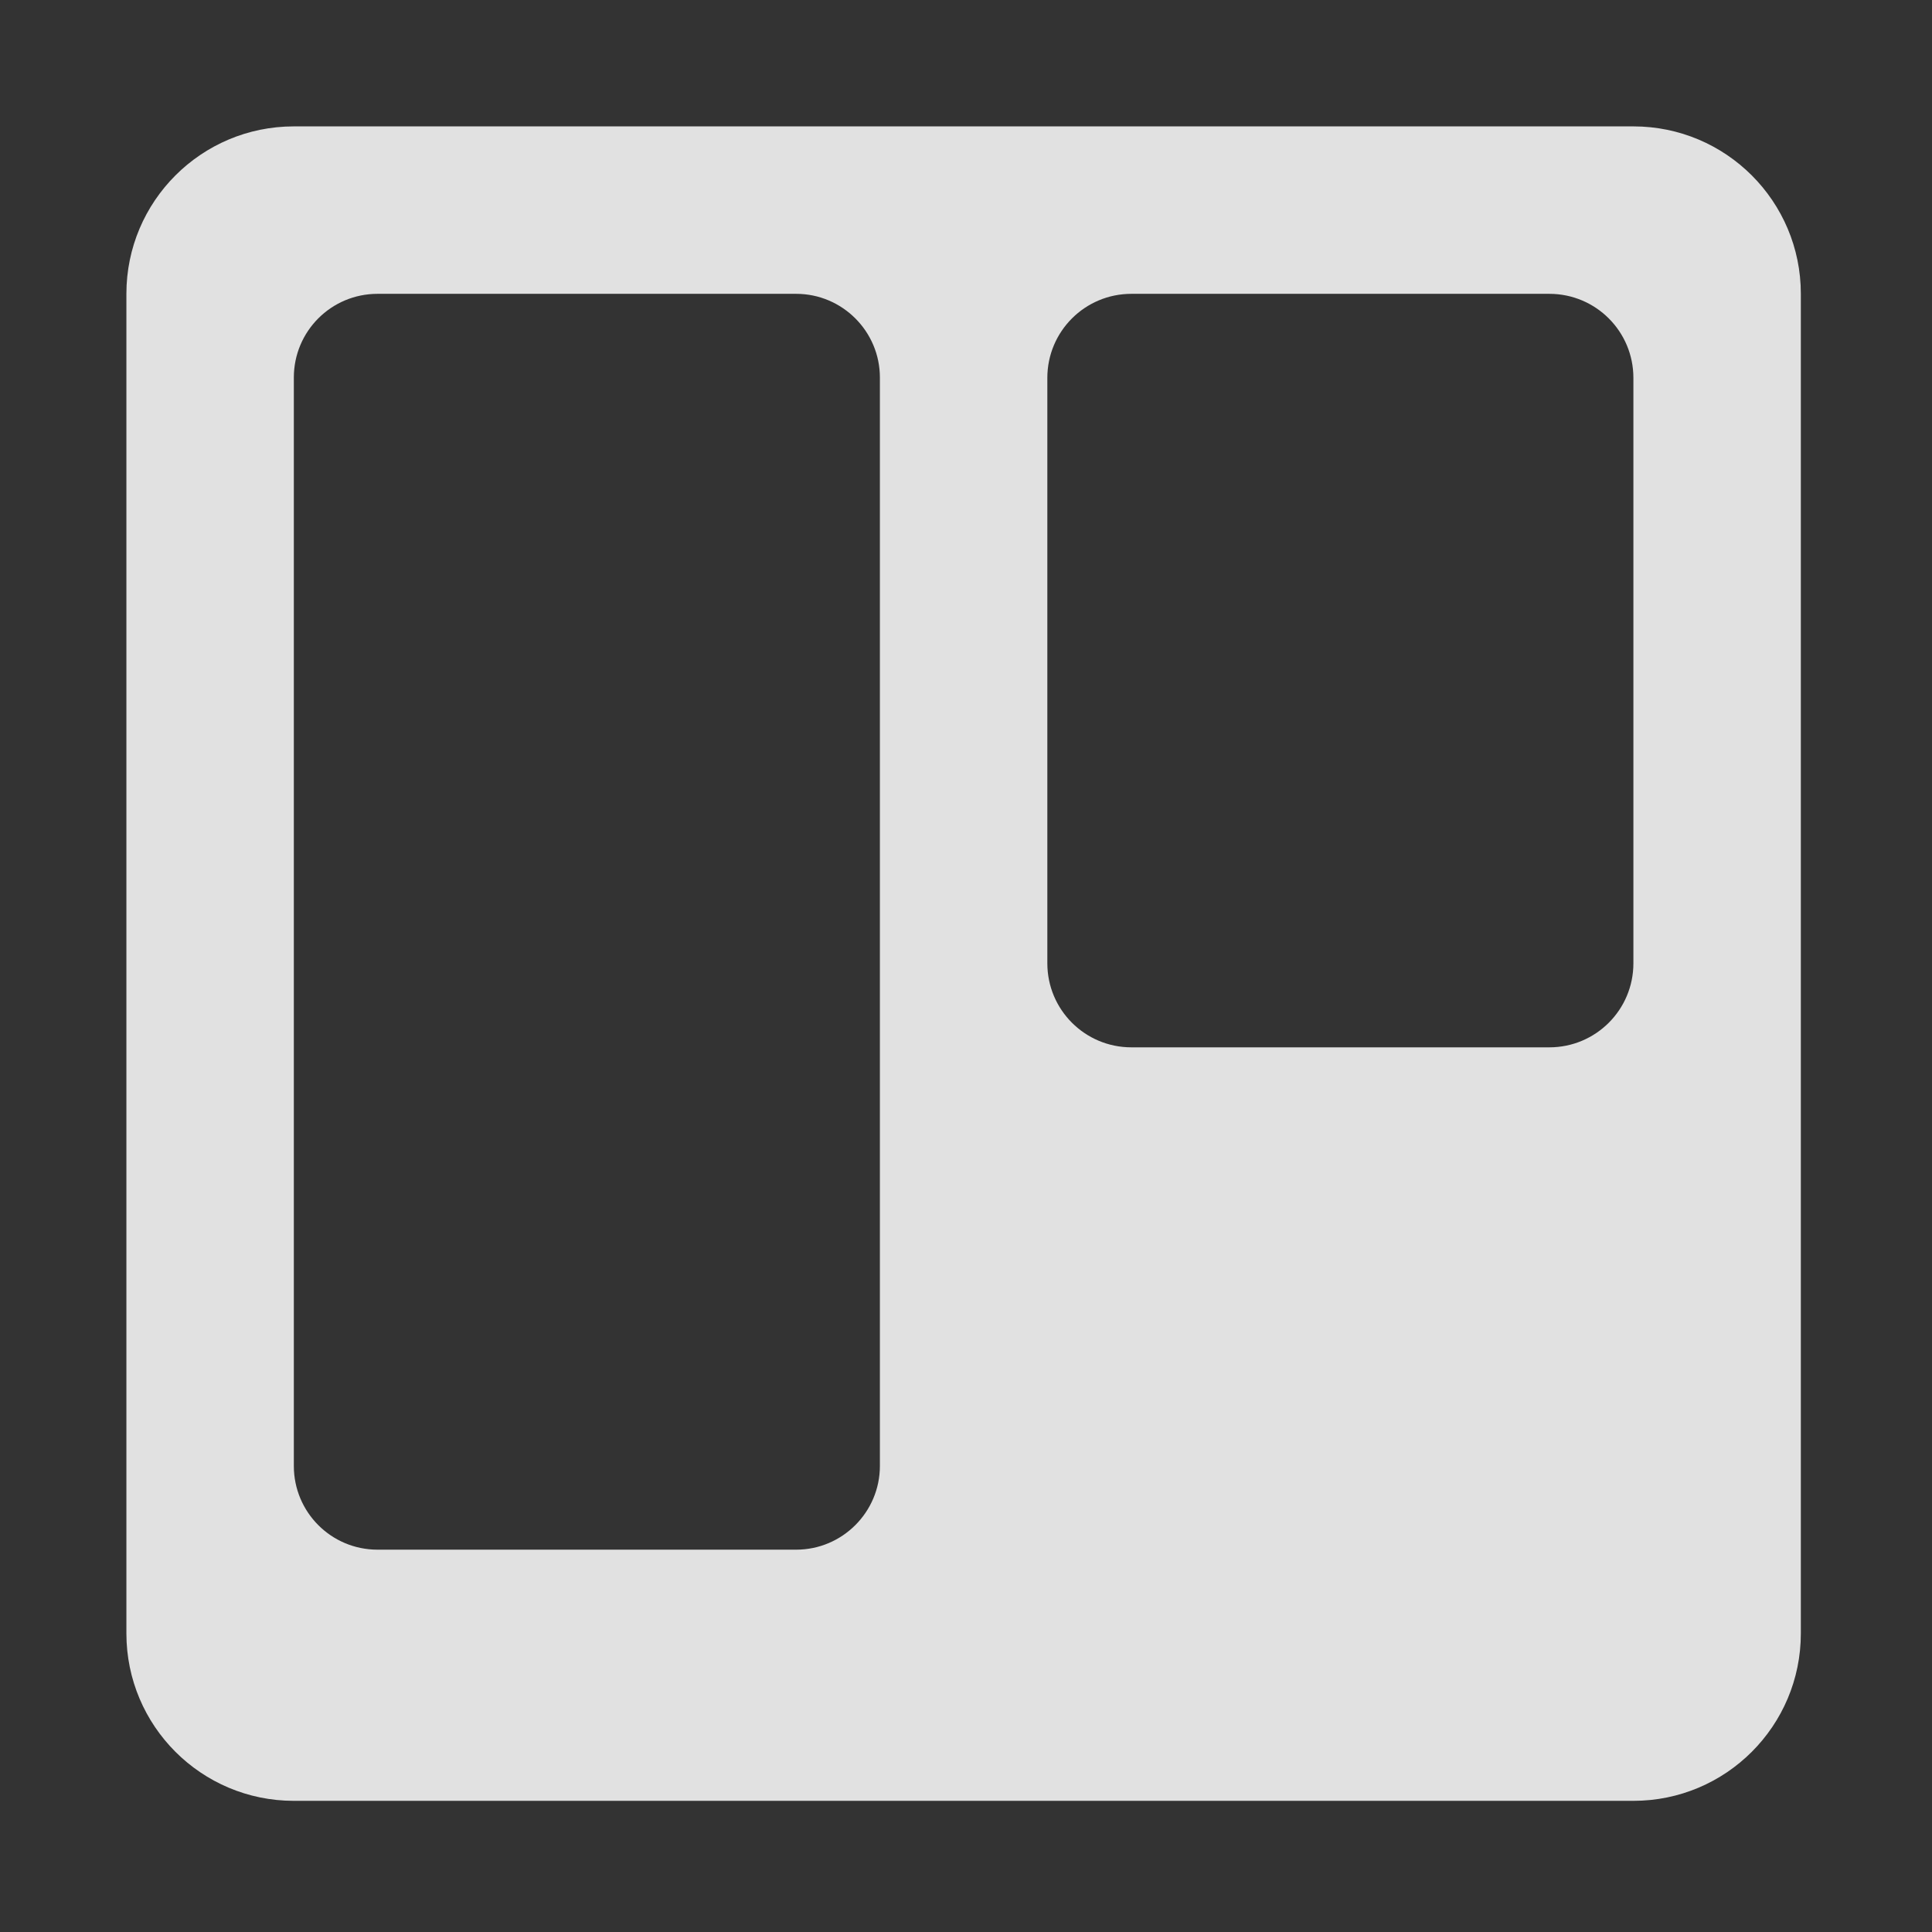 <svg version="1.1" viewBox="0 0 16 16" xmlns="http://www.w3.org/2000/svg">
 <rect x="0" y="0" width="16" height="16" fill="#333333" stroke="none"/>
 <defs>
  <style id="current-color-scheme" type="text/css">.ColorScheme-Text {
        color:#dadada;
      }</style>
 </defs>
 <g transform="matrix(.065 0 0 .065 -.34 -.34)" fill="#fff" fill-opacity=".851" font-family="none" font-size="none" font-weight="none" stroke-miterlimit="10" text-anchor="none" style="mix-blend-mode:normal">
  <g transform="scale(10.667)">
   <path d="m20 2h-16c-1.105 0-2 0.895-2 2v16c0 1.105 0.895 2 2 2h16c1.105 0 2-0.895 2-2v-16c0-1.105-0.895-2-2-2zm-9 16c0 0.551-0.449 1-1 1h-5c-0.555 0-1-0.449-1-1v-13c0-0.551 0.445-1 1-1h5c0.551 0 1 0.449 1 1zm9-6.004c0 0.555-0.449 1.004-1.004 1.004h-4.992c-0.555 0-1.004-0.449-1.004-1.004v-6.992c0-0.555 0.449-1.004 1.004-1.004h4.992c0.555 0 1.004 0.449 1.004 1.004z"/>
  </g>
 </g>
</svg>
